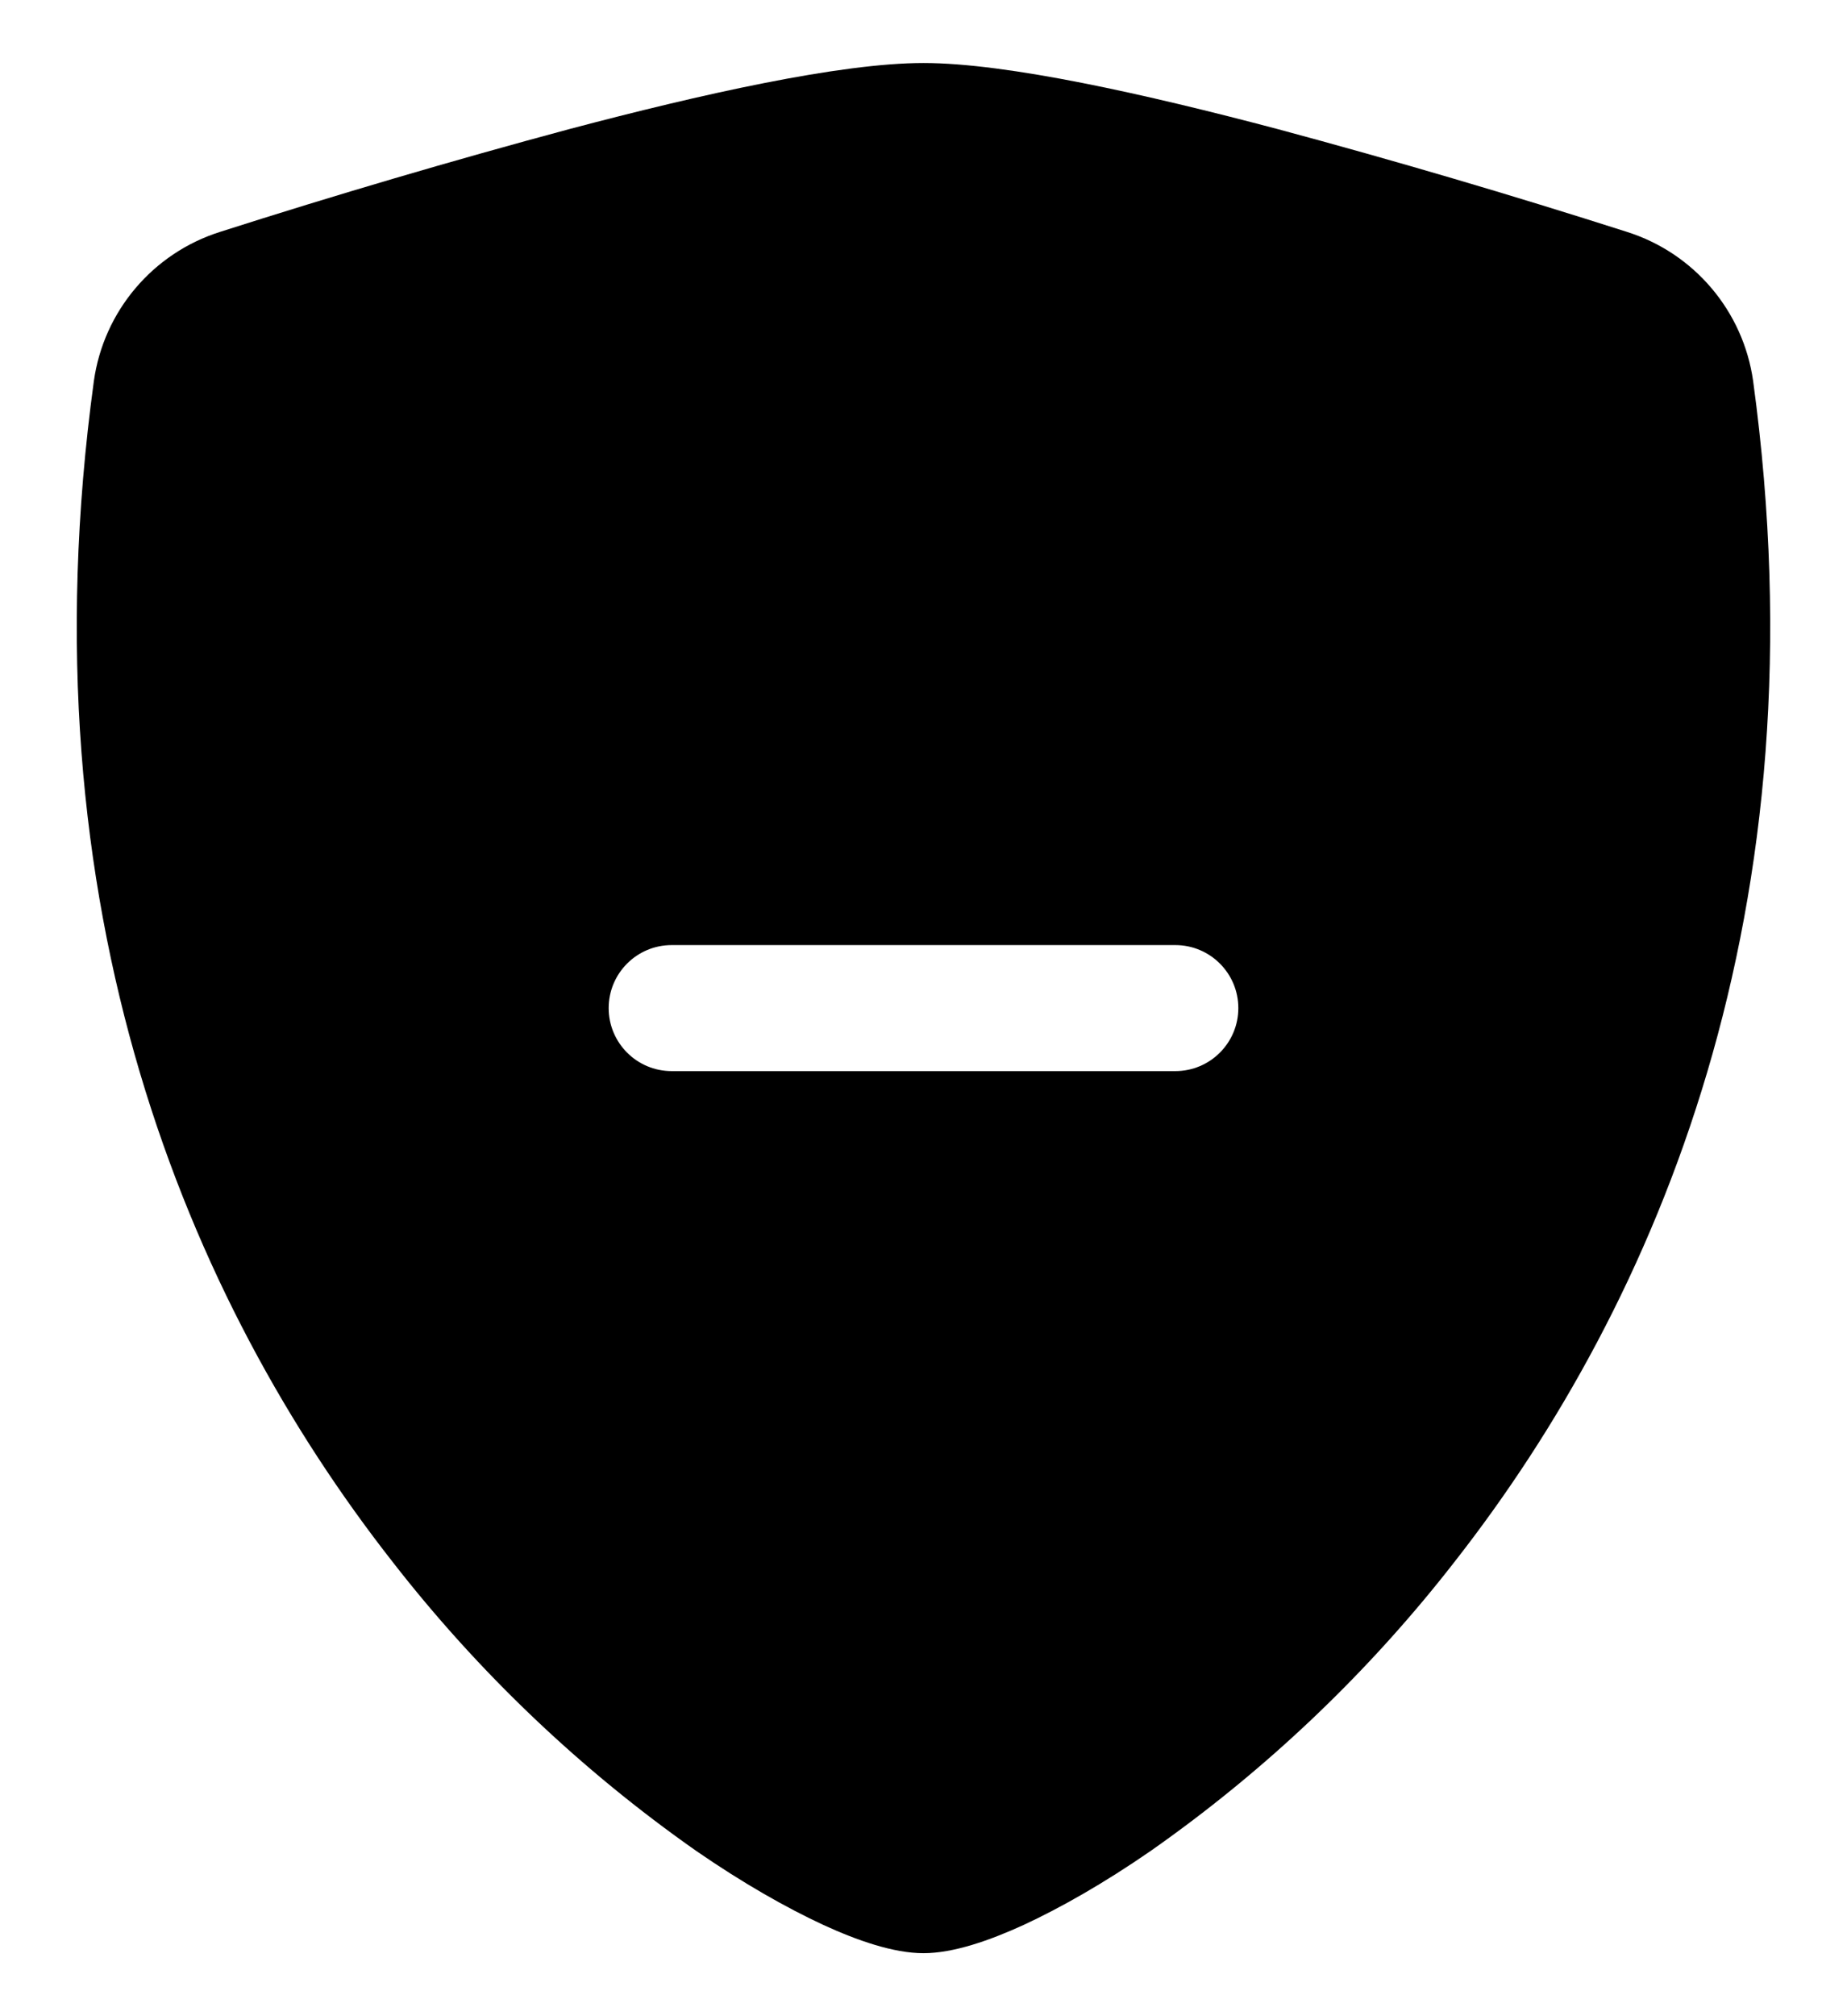 ﻿<?xml version="1.0" encoding="utf-8"?>
<svg version="1.1" xmlns:xlink="http://www.w3.org/1999/xlink" width="22px" height="24px" xmlns="http://www.w3.org/2000/svg">
  <defs>
    <pattern id="BGPattern" patternUnits="userSpaceOnUse" alignment="0 0" imageRepeat="None" />
    <mask fill="white" id="Clip6212">
      <path d="M 15.22 1.537  C 13.655 1.123  11.995 0.75  11 0.75  C 10.007 0.75  8.345 1.123  6.78 1.537  C 5.385 1.912  3.999 2.32  2.622 2.76  C 1.821 3.013  1.235 3.704  1.118 4.536  C 0.258 10.832  2.252 15.496  4.67 18.584  C 5.699 19.908  6.921 21.071  8.295 22.034  C 8.852 22.418  9.368 22.71  9.806 22.913  C 10.211 23.099  10.643 23.25  11 23.25  C 11.357 23.25  11.79 23.098  12.194 22.913  C 12.632 22.71  13.148 22.418  13.704 22.034  C 15.079 21.071  16.302 19.908  17.331 18.584  C 19.748 15.496  21.741 10.831  20.882 4.536  C 20.765 3.704  20.179 3.013  19.378 2.76  C 18.001 2.32  16.615 1.912  15.22 1.537  Z M 7.25 12  C 7.25 11.586  7.586 11.25  8 11.25  L 14 11.25  C 14.414 11.25  14.75 11.586  14.75 12  C 14.75 12.414  14.414 12.75  14 12.75  L 8 12.75  C 7.586 12.75  7.25 12.414  7.25 12  Z " fill-rule="evenodd" />
    </mask>
  </defs>
  <g>
    <path d="M 15.22 1.537  C 13.655 1.123  11.995 0.75  11 0.75  C 10.007 0.75  8.345 1.123  6.78 1.537  C 5.385 1.912  3.999 2.32  2.622 2.76  C 1.821 3.013  1.235 3.704  1.118 4.536  C 0.258 10.832  2.252 15.496  4.67 18.584  C 5.699 19.908  6.921 21.071  8.295 22.034  C 8.852 22.418  9.368 22.71  9.806 22.913  C 10.211 23.099  10.643 23.25  11 23.25  C 11.357 23.25  11.79 23.098  12.194 22.913  C 12.632 22.71  13.148 22.418  13.704 22.034  C 15.079 21.071  16.302 19.908  17.331 18.584  C 19.748 15.496  21.741 10.831  20.882 4.536  C 20.765 3.704  20.179 3.013  19.378 2.76  C 18.001 2.32  16.615 1.912  15.22 1.537  Z M 7.25 12  C 7.25 11.586  7.586 11.25  8 11.25  L 14 11.25  C 14.414 11.25  14.75 11.586  14.75 12  C 14.75 12.414  14.414 12.75  14 12.75  L 8 12.75  C 7.586 12.75  7.25 12.414  7.25 12  Z " fill-rule="nonzero" fill="rgba(0, 0, 0, 1)" stroke="none" class="fill" />
    <path d="M 15.22 1.537  C 13.655 1.123  11.995 0.75  11 0.75  C 10.007 0.75  8.345 1.123  6.78 1.537  C 5.385 1.912  3.999 2.32  2.622 2.76  C 1.821 3.013  1.235 3.704  1.118 4.536  C 0.258 10.832  2.252 15.496  4.67 18.584  C 5.699 19.908  6.921 21.071  8.295 22.034  C 8.852 22.418  9.368 22.71  9.806 22.913  C 10.211 23.099  10.643 23.25  11 23.25  C 11.357 23.25  11.79 23.098  12.194 22.913  C 12.632 22.71  13.148 22.418  13.704 22.034  C 15.079 21.071  16.302 19.908  17.331 18.584  C 19.748 15.496  21.741 10.831  20.882 4.536  C 20.765 3.704  20.179 3.013  19.378 2.76  C 18.001 2.32  16.615 1.912  15.22 1.537  Z " stroke-width="0" stroke-dasharray="0" stroke="rgba(255, 255, 255, 0)" fill="none" class="stroke" mask="url(#Clip6212)" />
    <path d="M 7.25 12  C 7.25 11.586  7.586 11.25  8 11.25  L 14 11.25  C 14.414 11.25  14.75 11.586  14.75 12  C 14.75 12.414  14.414 12.75  14 12.75  L 8 12.75  C 7.586 12.75  7.25 12.414  7.25 12  Z " stroke-width="0" stroke-dasharray="0" stroke="rgba(255, 255, 255, 0)" fill="none" class="stroke" mask="url(#Clip6212)" />
  </g>
</svg>